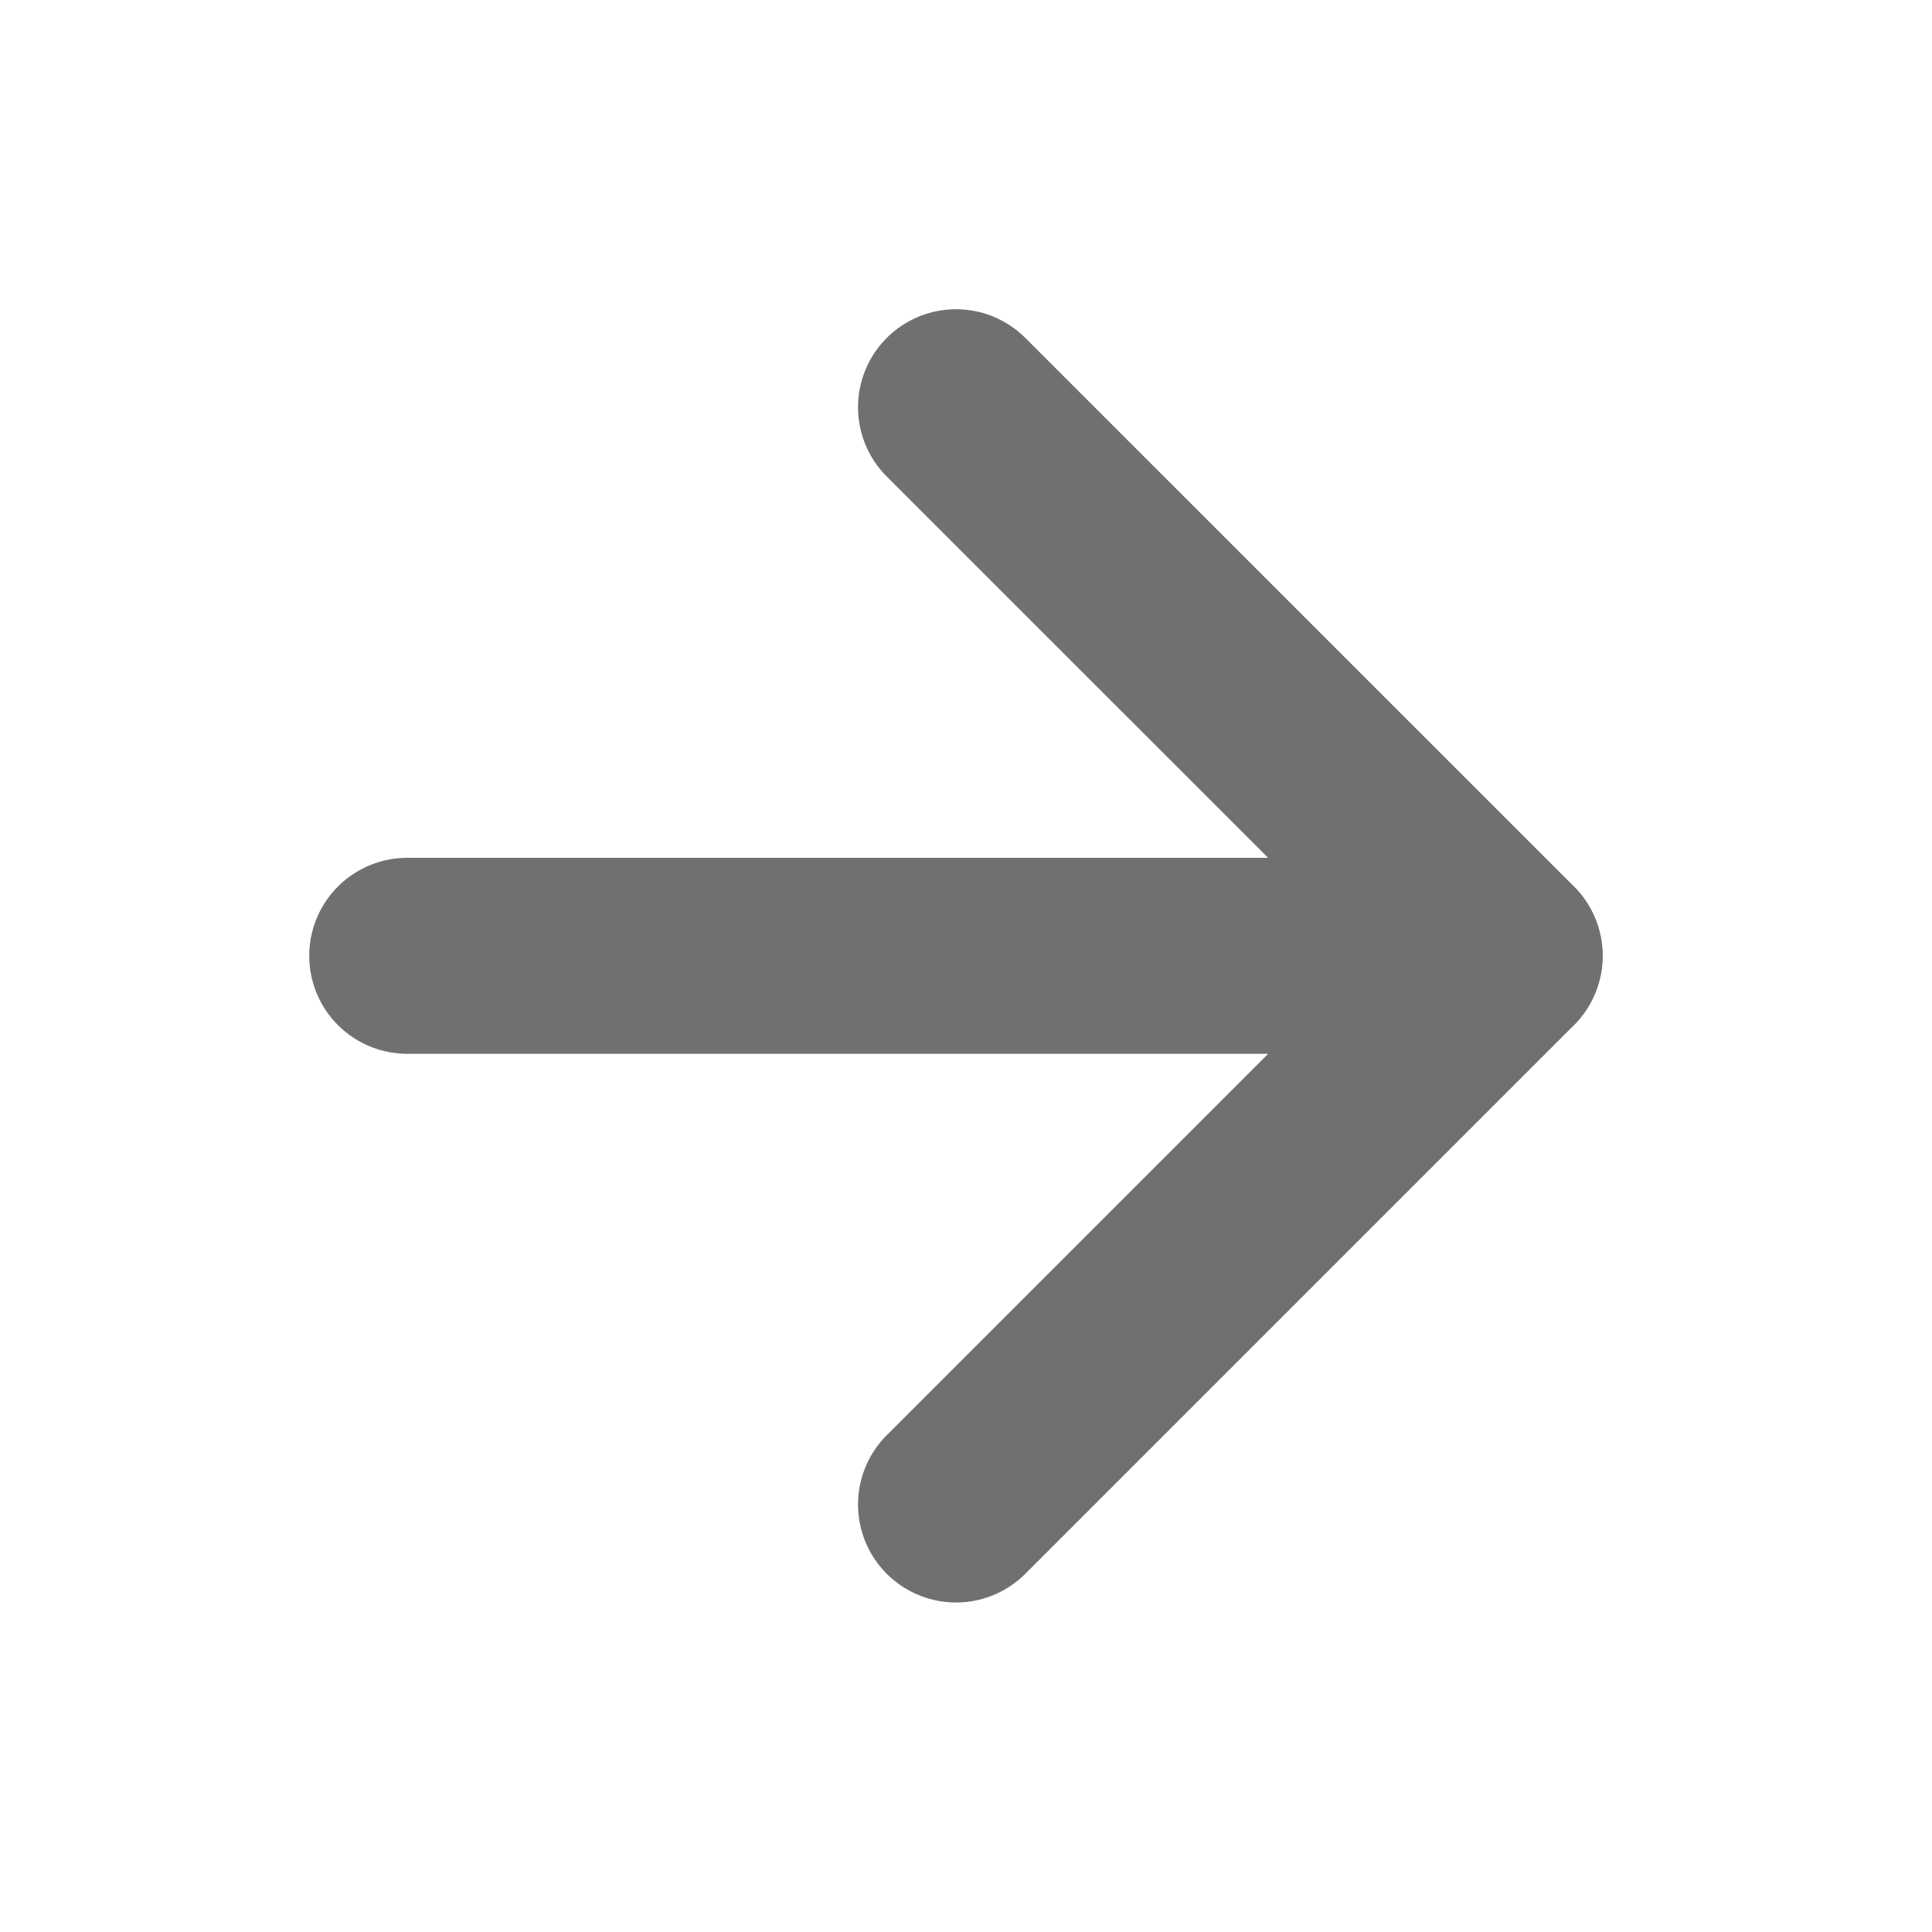 <svg width="18" height="18" viewBox="0 0 18 18" fill="none" xmlns="http://www.w3.org/2000/svg">
<path d="M3.794 8.905H14.017" stroke="#707070" stroke-width="1.826" stroke-linecap="round" stroke-linejoin="round"/>
<path d="M8.907 3.794L14.019 8.905L8.907 14.017" stroke="#707070" stroke-width="1.826" stroke-linecap="round" stroke-linejoin="round"/>
</svg>
